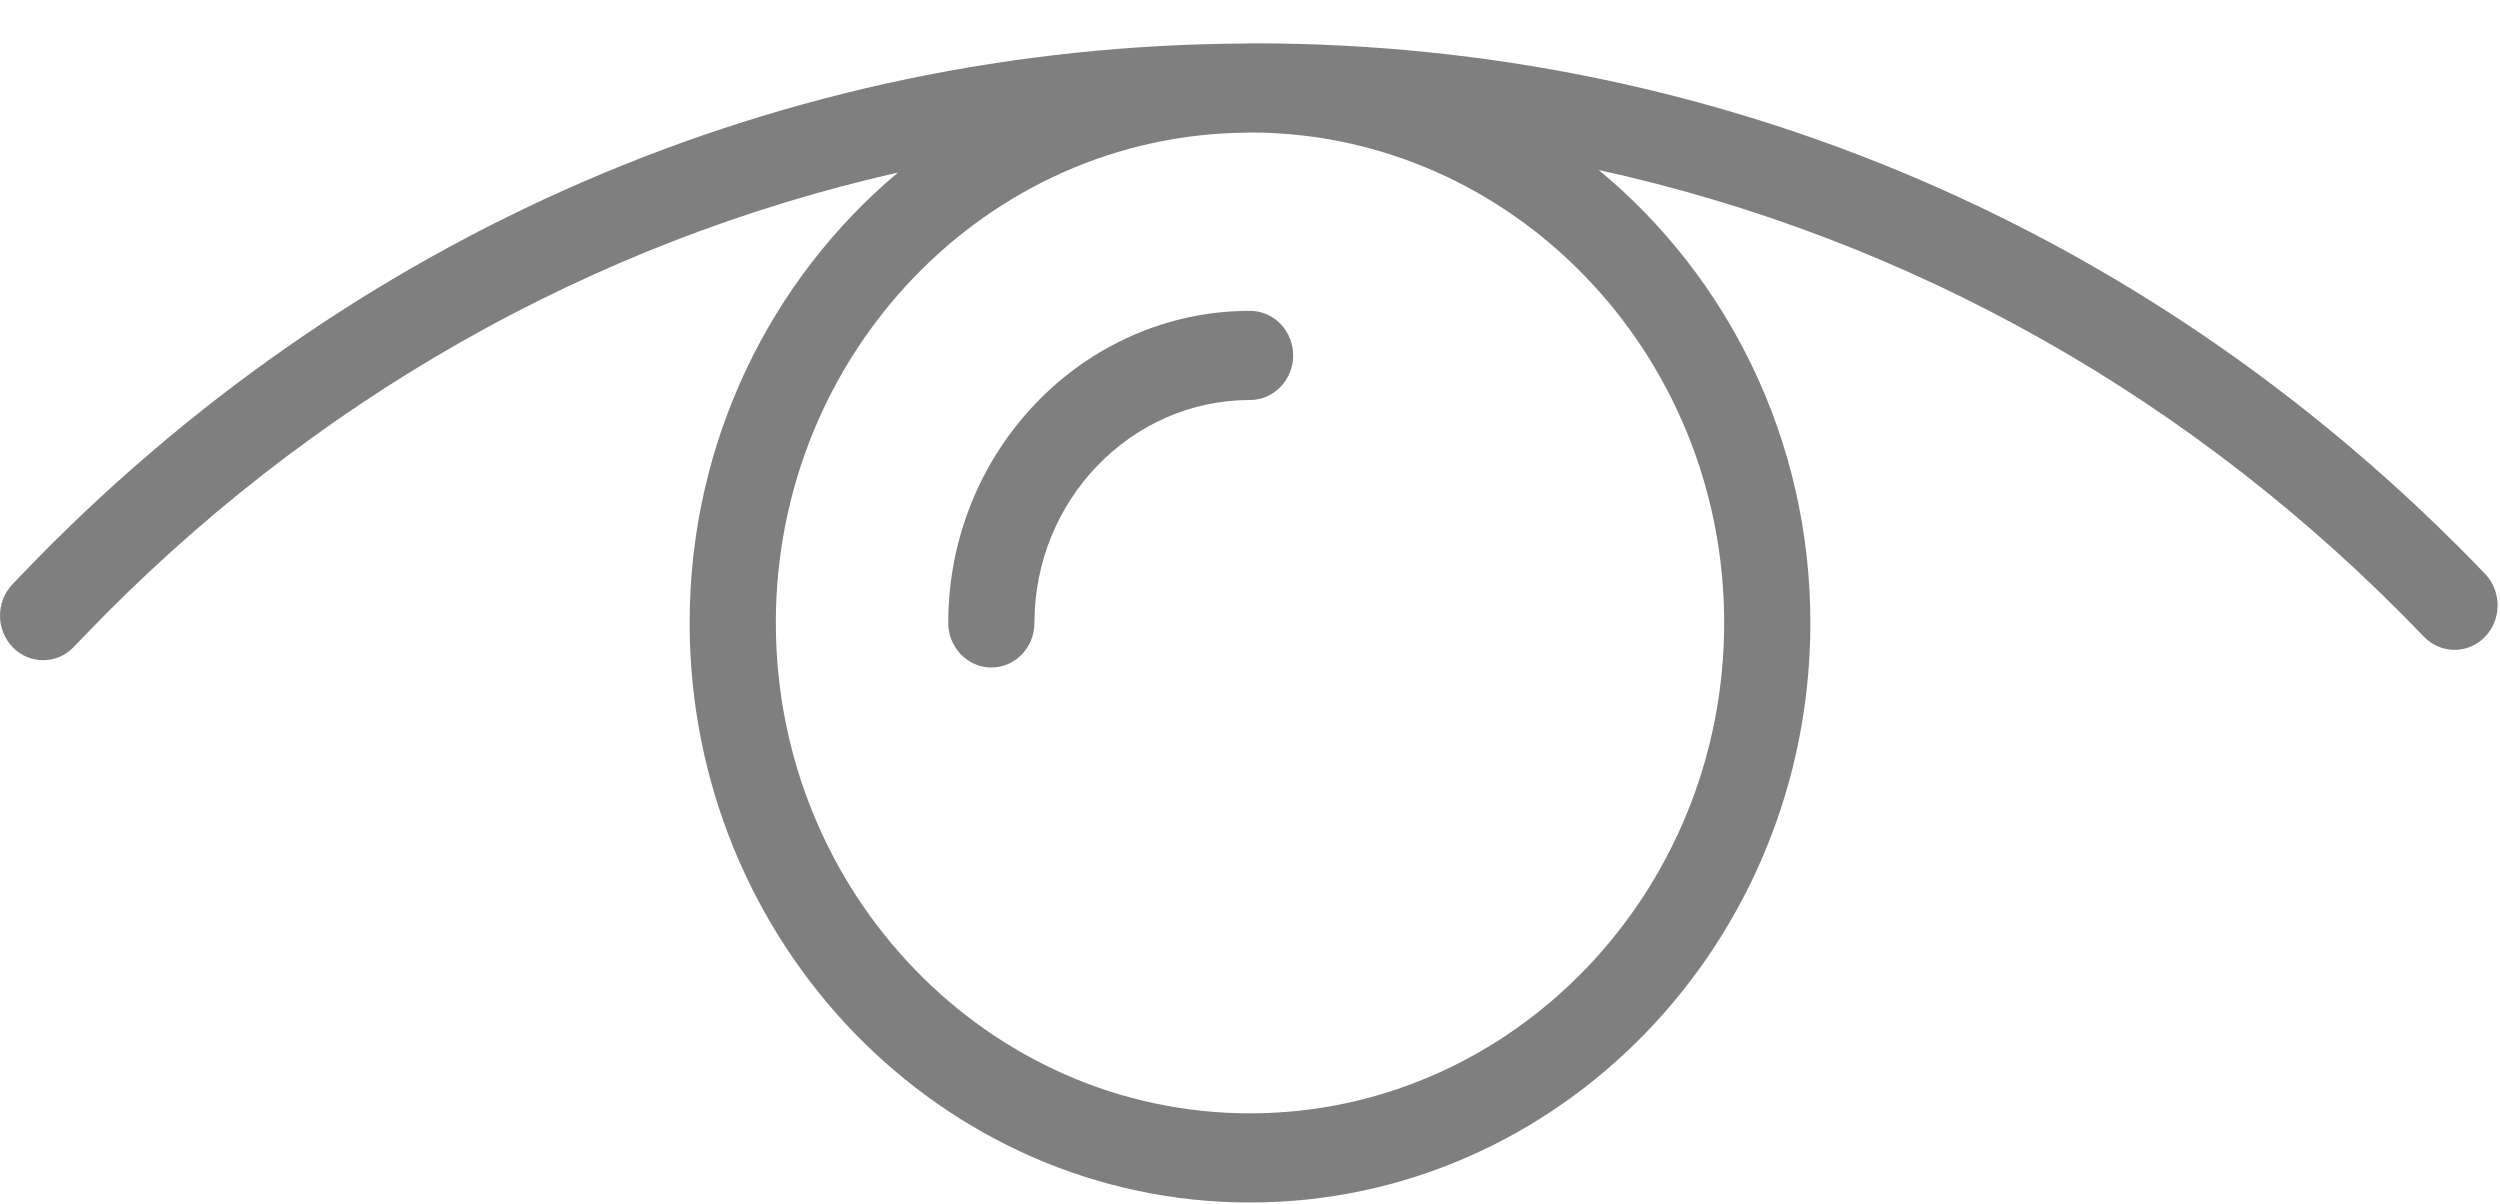 <?xml version="1.0" encoding="UTF-8" standalone="no"?>
<svg width="27px" height="13px" viewBox="0 0 27 13" version="1.1" xmlns="http://www.w3.org/2000/svg" xmlns:xlink="http://www.w3.org/1999/xlink">
    <!-- Generator: Sketch 39.1 (31720) - http://www.bohemiancoding.com/sketch -->
    <title>Capa_1</title>
    <desc>Created with Sketch.</desc>
    <defs></defs>
    <g id="Pages" stroke="none" stroke-width="1" fill="none" fill-rule="evenodd" opacity="0.5">
        <g id="dahsboard" transform="translate(-175, -1357)" fill="#000000">
            <g id="personal-data-copy-5" transform="translate(135, 1332)">
                <g id="view" transform="translate(40, 25)">
                    <g id="Capa_1">
                        <g id="Group">
                            <path d="M13.5,3.357 C11.703,3.357 10.241,4.869 10.241,6.727 C10.241,6.993 10.45,7.209 10.707,7.209 C10.964,7.209 11.172,6.993 11.172,6.727 C11.172,5.4 12.217,4.32 13.5,4.32 C13.757,4.32 13.966,4.104 13.966,3.838 C13.966,3.573 13.757,3.357 13.5,3.357 L13.5,3.357 Z" id="Shape"></path>
                            <path d="M26.839,6.198 C23.295,2.503 18.573,0.468 13.54,0.468 C13.531,0.468 13.522,0.469 13.513,0.469 C13.508,0.469 13.504,0.468 13.5,0.468 C13.487,0.468 13.475,0.47 13.462,0.47 C8.46,0.491 3.767,2.522 0.242,6.198 L0.135,6.31 C-0.046,6.499 -0.045,6.803 0.138,6.991 C0.229,7.084 0.347,7.13 0.466,7.13 C0.585,7.13 0.705,7.083 0.796,6.988 L0.903,6.876 C3.349,4.326 6.388,2.613 9.699,1.863 C8.328,3.012 7.448,4.765 7.448,6.727 C7.448,10.179 10.163,12.987 13.5,12.987 C16.837,12.987 19.552,10.179 19.552,6.727 C19.552,4.748 18.657,2.984 17.266,1.836 C20.623,2.572 23.704,4.296 26.178,6.876 C26.359,7.065 26.655,7.066 26.837,6.879 C27.019,6.692 27.02,6.387 26.839,6.198 L26.839,6.198 Z M18.621,6.727 C18.621,9.647 16.323,12.024 13.5,12.024 C10.677,12.024 8.379,9.647 8.379,6.727 C8.379,3.82 10.656,1.454 13.462,1.433 C13.48,1.433 13.496,1.431 13.513,1.431 C16.331,1.439 18.621,3.812 18.621,6.727 L18.621,6.727 Z" id="Shape"></path>
                        </g>
                    </g>
                </g>
            </g>
        </g>
    </g>
</svg>